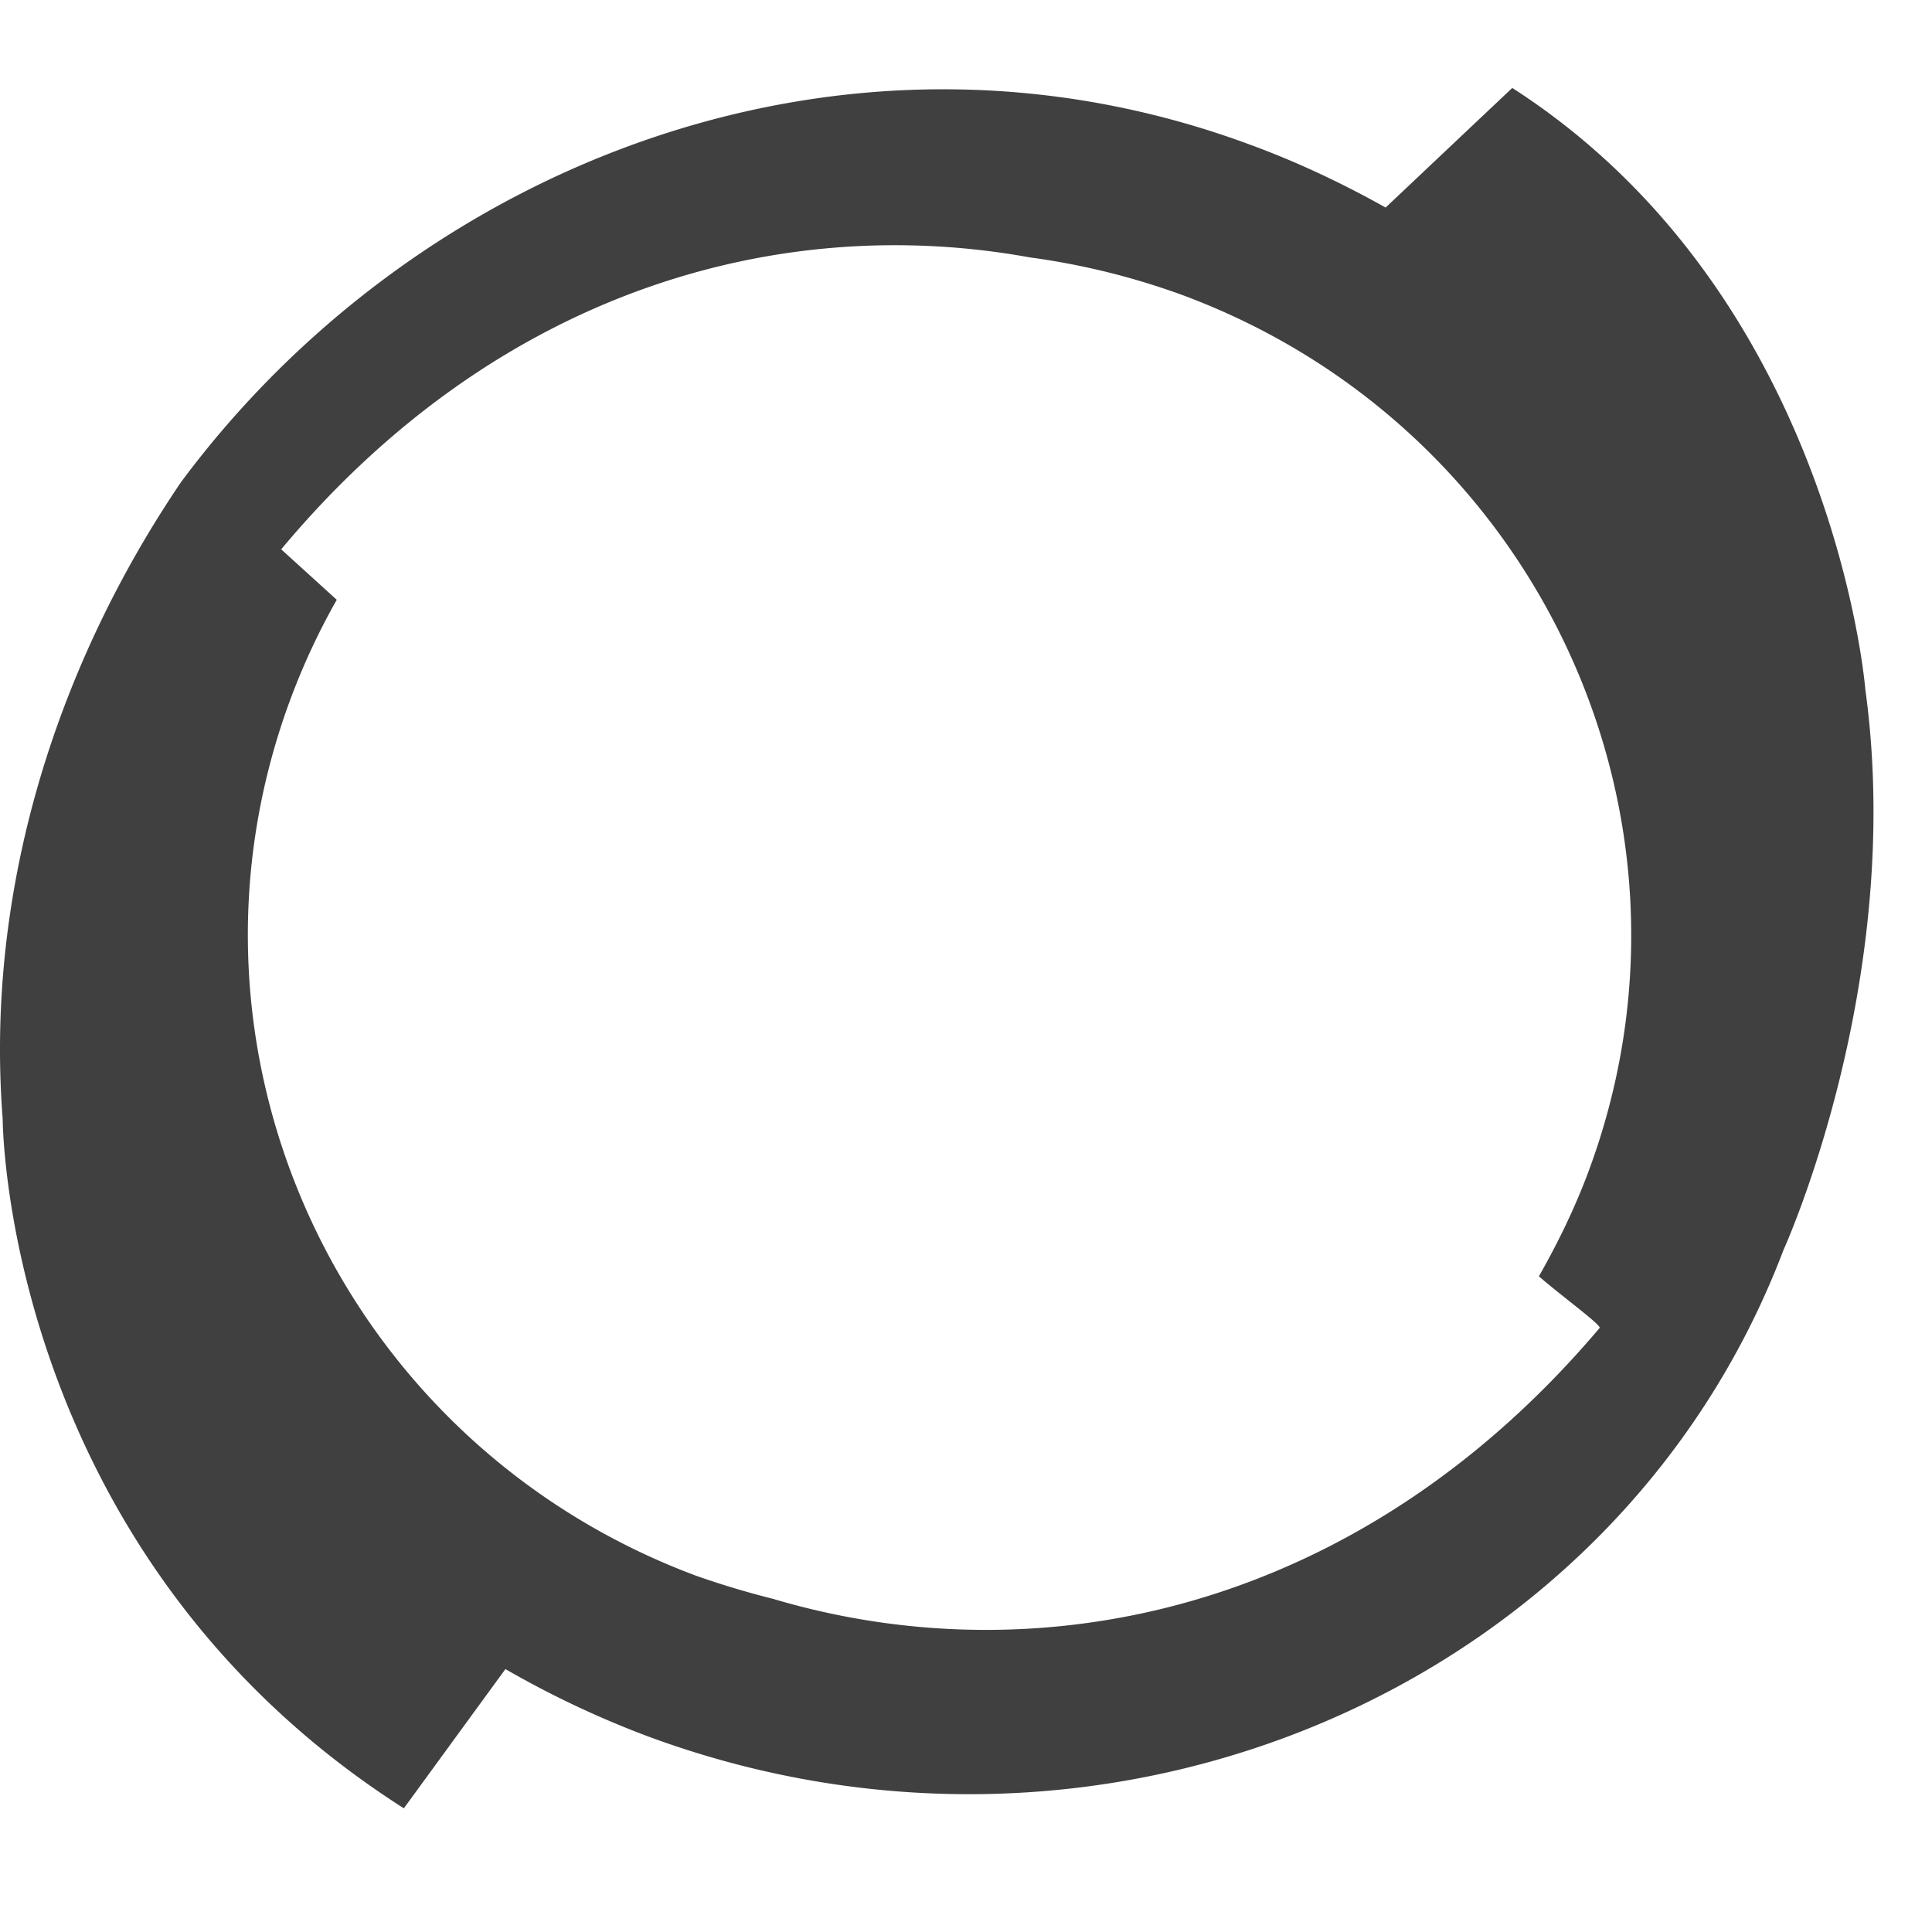 <svg xmlns="http://www.w3.org/2000/svg" xmlns:xlink="http://www.w3.org/1999/xlink" viewBox="0 0 66 60" fill="#fff" fill-rule="evenodd" stroke="#000" stroke-linecap="round" stroke-linejoin="round" width="300" height="300" font-family="Roboto" font-size="14px" text-anchor="middle">
    <path d="M9.977 20.74c.425-1.12.935-2.208 1.527-3.25l-1.898-1.724c7.397-8.86 17.042-11.523 25.574-9.973 1.78.24 3.528.672 5.215 1.287 12.22 4.54 18.405 18.013 13.813 30.093-.458 1.2-1.026 2.357-1.637 3.426.676.6 2.16 1.68 2.073 1.768-8.205 9.7-19.137 11.958-28.236 9.252-.873-.218-1.746-.48-2.62-.786C11.6 46.292 5.394 32.83 9.977 20.74zM51.655.01l-4.32 4.08c-1.44-.807-3-1.55-4.604-2.138-13.88-5.16-28.5.677-36.55 11.522C1.968 19.692-.52 27.352.092 35.23c0 0 .022 14.816 13.704 23.545l3.47-4.757a32.75 32.75 0 0 0 4.844 2.29c15.7 5.827 33.123-1.615 38.82-16.615 0 0 4.168-9.143 2.793-19.137 0 0-1.07-13.485-12.067-20.555z" stroke="none" fill="#404040" fill-rule="nonzero"/>
</svg>